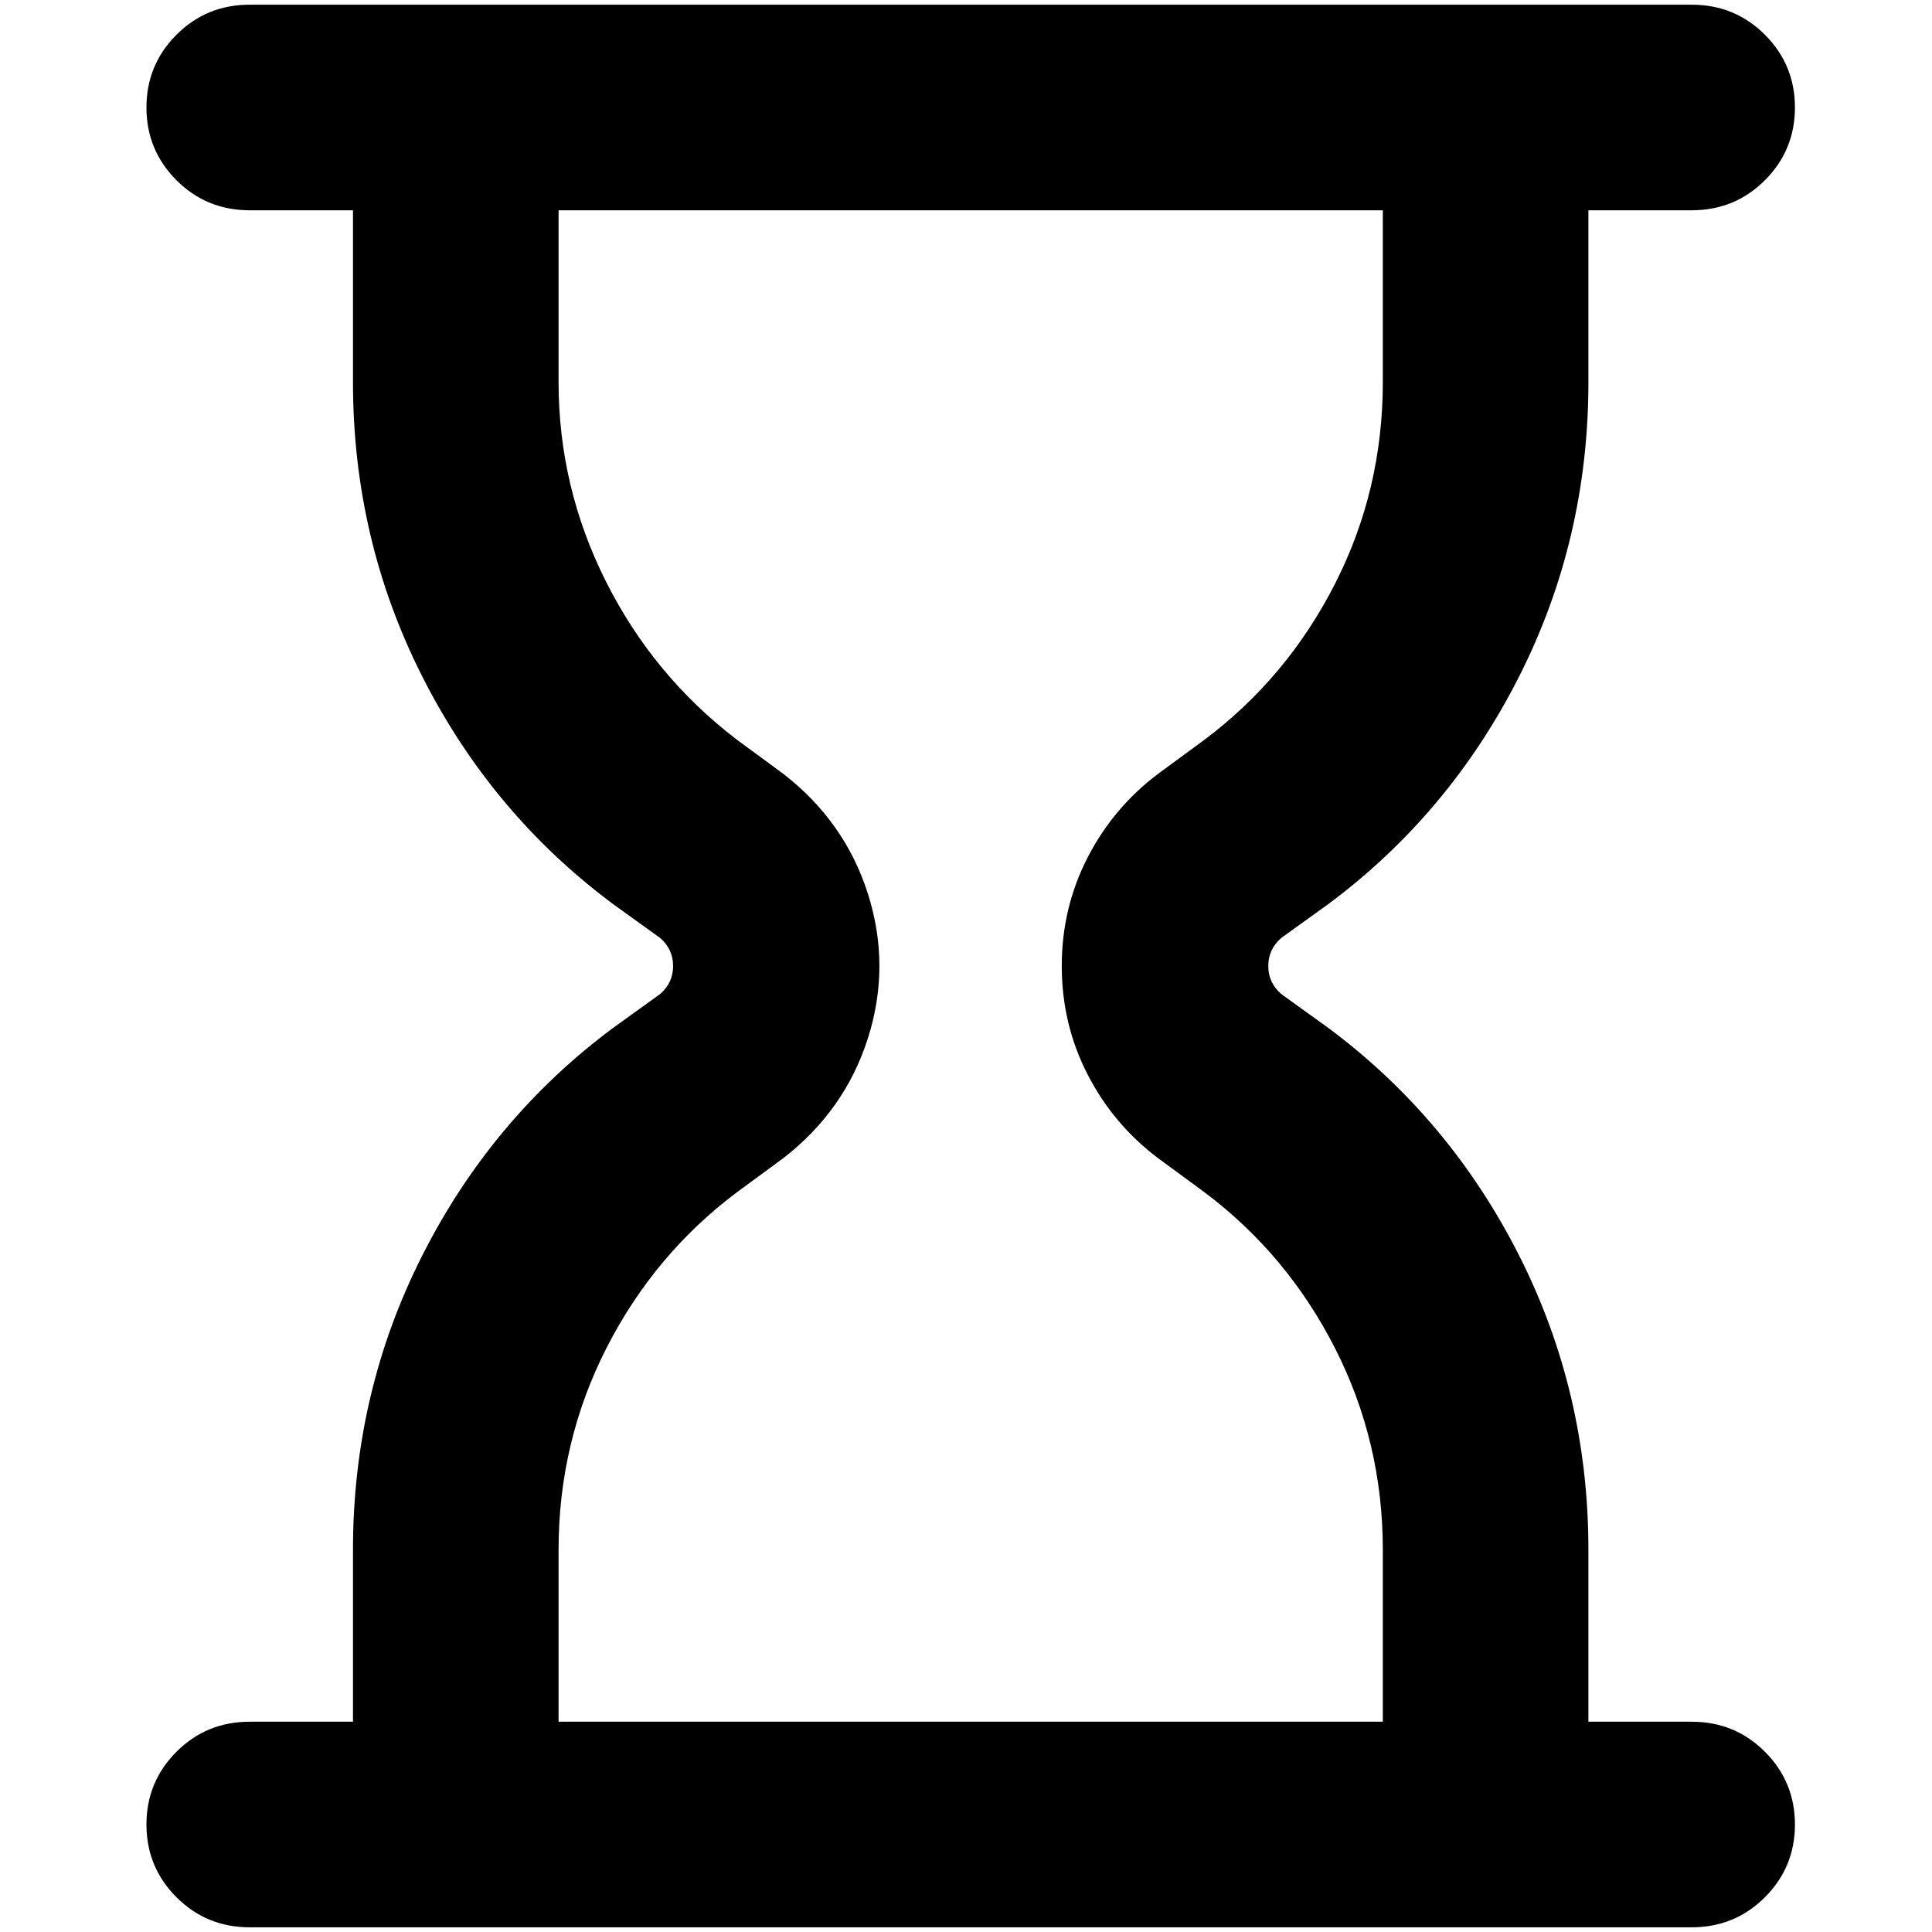 <?xml version="1.0" standalone="no"?>
<!DOCTYPE svg PUBLIC "-//W3C//DTD SVG 1.1//EN" "http://www.w3.org/Graphics/SVG/1.1/DTD/svg11.dtd" >
<svg xmlns="http://www.w3.org/2000/svg" xmlns:xlink="http://www.w3.org/1999/xlink" version="1.1" width="2048" height="2048" viewBox="-10 0 2058 2048">
   <path fill="currentColor"
d="M256 0h1536q46 0 78 32t32 77.5t-32 77.5t-78 32h-110v183q0 168 -74 314t-203 242l-50 36q-14 12 -14 30t14 30l50 36q129 96 203 242t74 314v183h110q46 0 78 32t32 77.5t-32 77.5t-78 32h-1536q-46 0 -78 -32t-32 -77.5t32 -77.5t78 -32h110v-183q0 -168 74 -314
t203 -242l50 -36q14 -12 14 -30t-14 -30l-50 -36q-129 -96 -203 -242t-74 -314v-183h-110q-46 0 -78 -32t-32 -77.5t32 -77.5t78 -32zM1463 219h-878v183q0 112 50.5 212.5t139.5 168.5l49 36q66 51 90.5 128t0 154t-90.5 128l-49 36q-88 66 -139 166t-51 215v183h878v-183
q0 -115 -51 -215t-139 -166l-49 -36q-48 -36 -75.5 -89.5t-27.5 -115.5t27.5 -115.5t75.5 -89.5l49 -36q88 -66 139 -166t51 -215v-183z" />
</svg>
